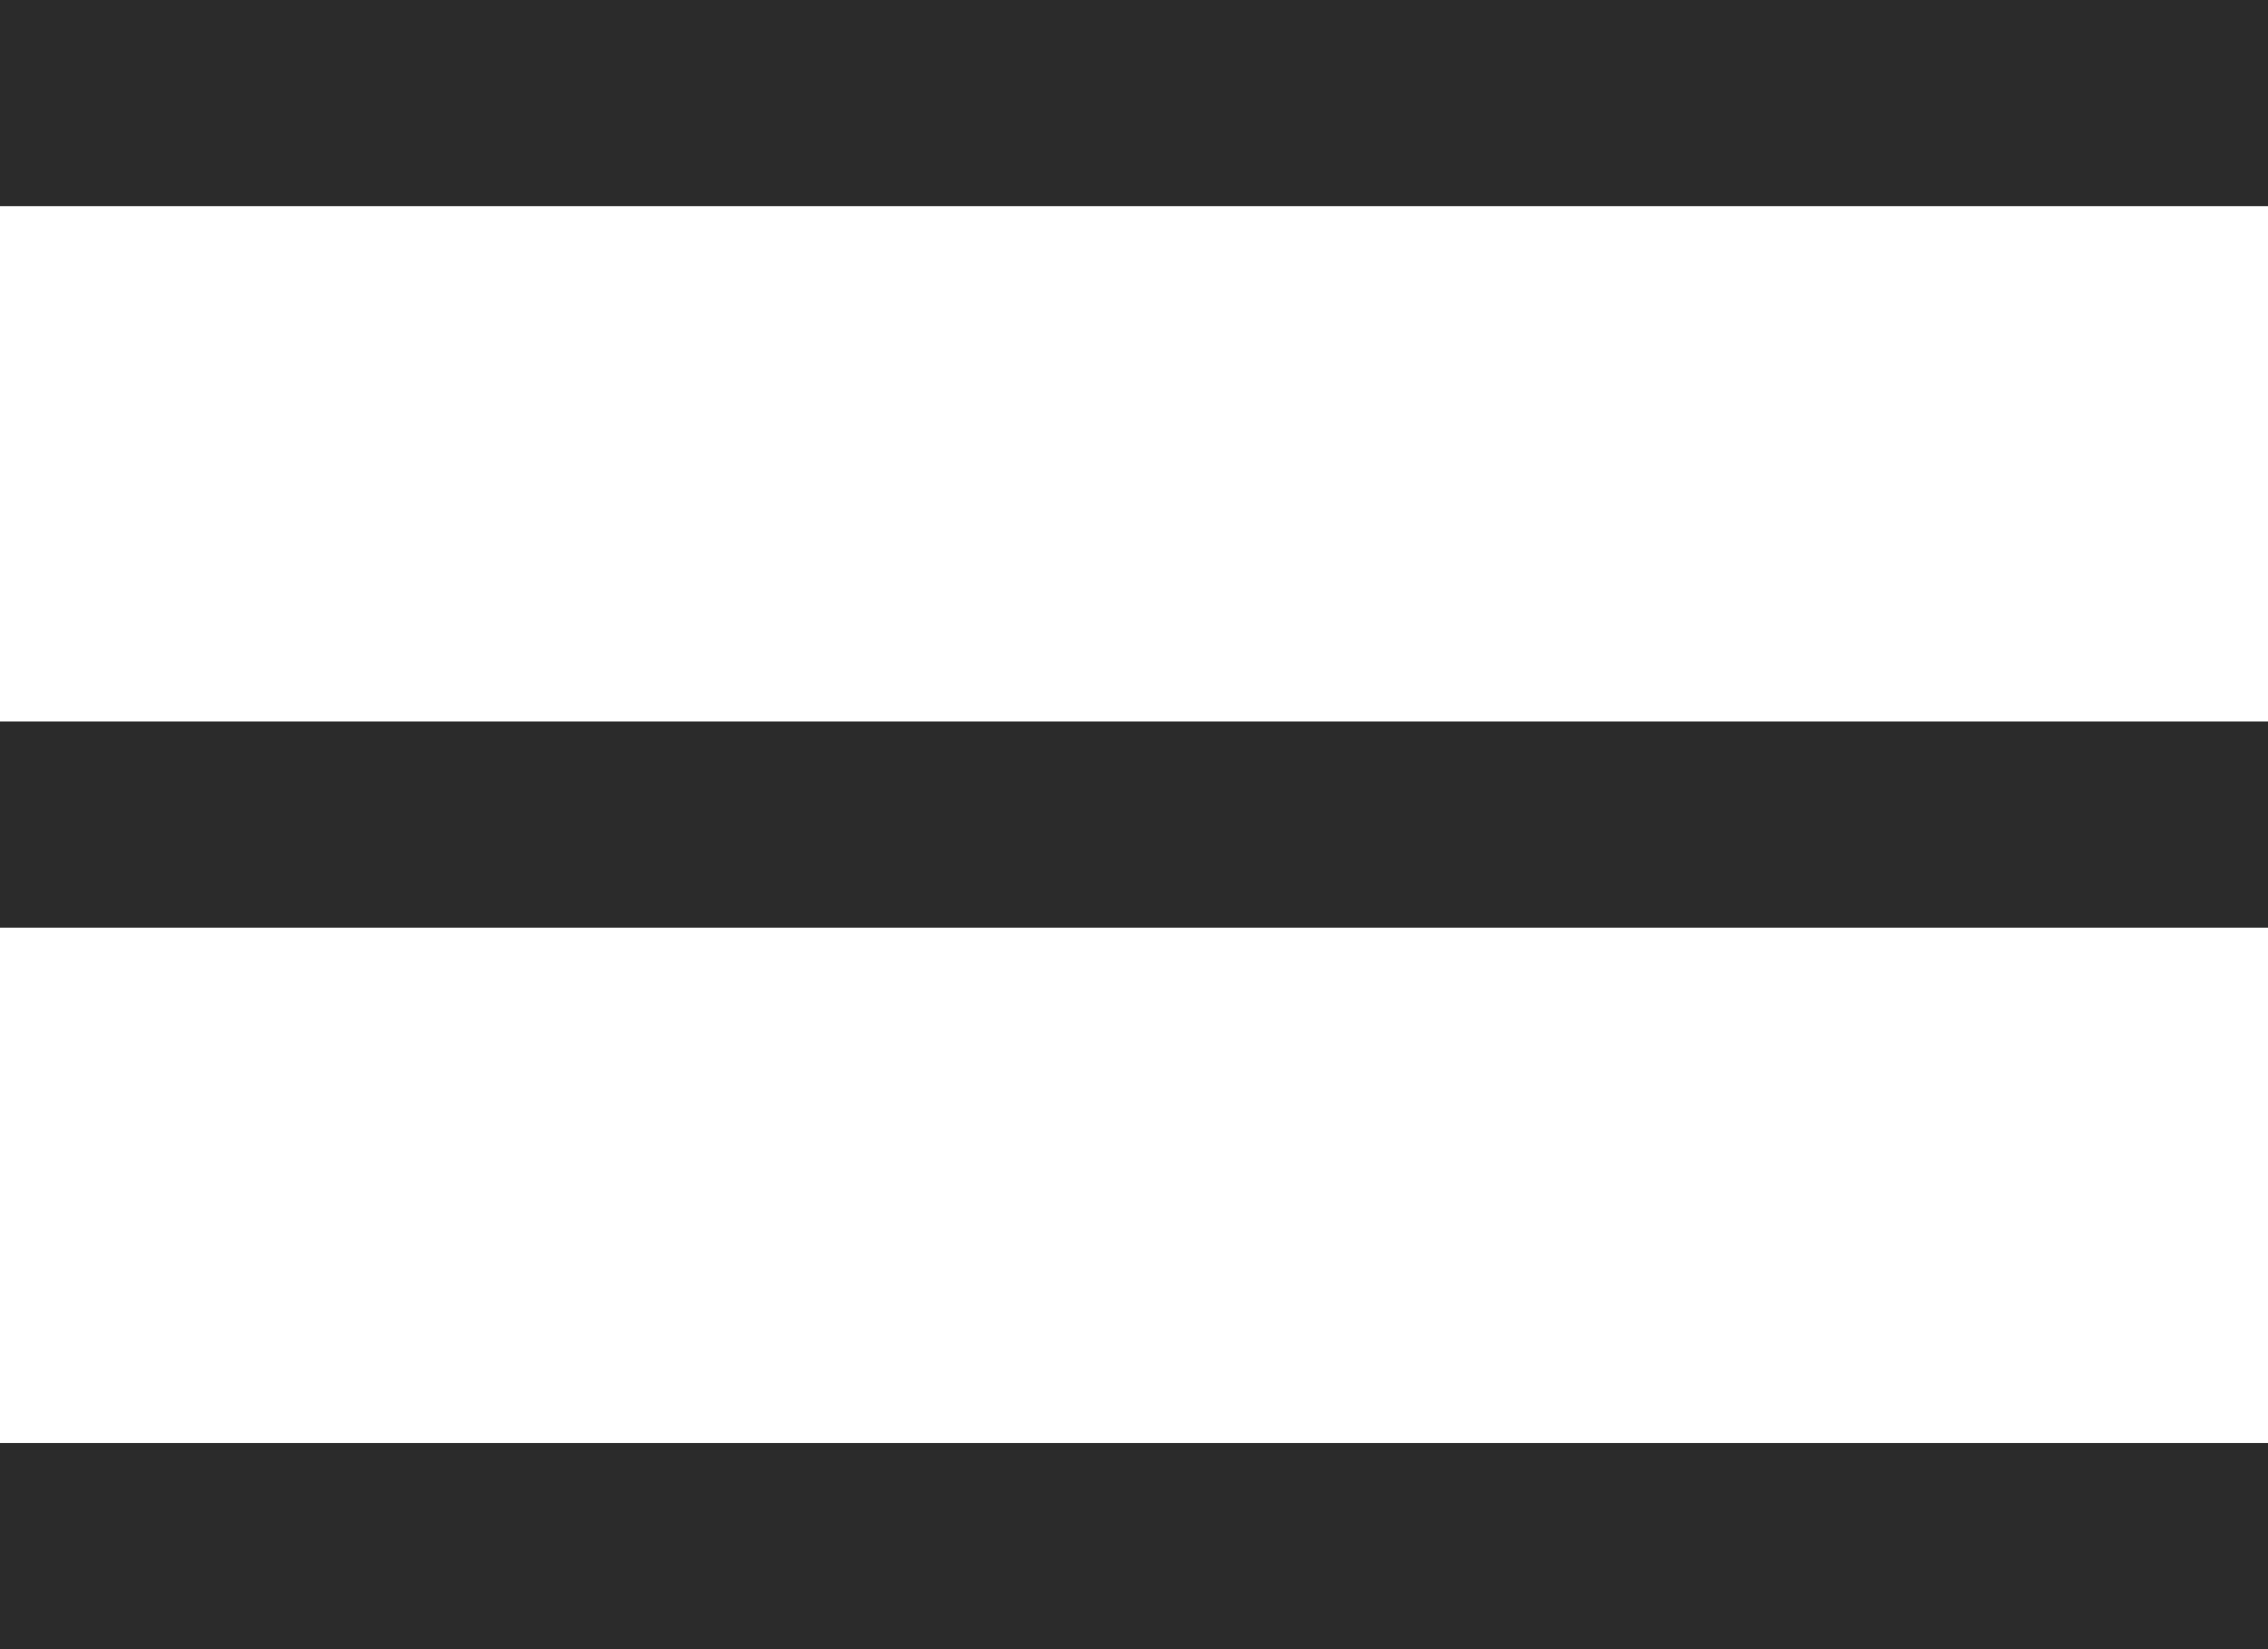 <svg width="22" height="16" viewBox="0 0 22 16" fill="none" xmlns="http://www.w3.org/2000/svg">
<rect width="22" height="2" fill="#2B2B2B"/>
<rect y="7" width="22" height="2" fill="#2B2B2B"/>
<rect y="14" width="22" height="2" fill="#2B2B2B"/>
</svg>
